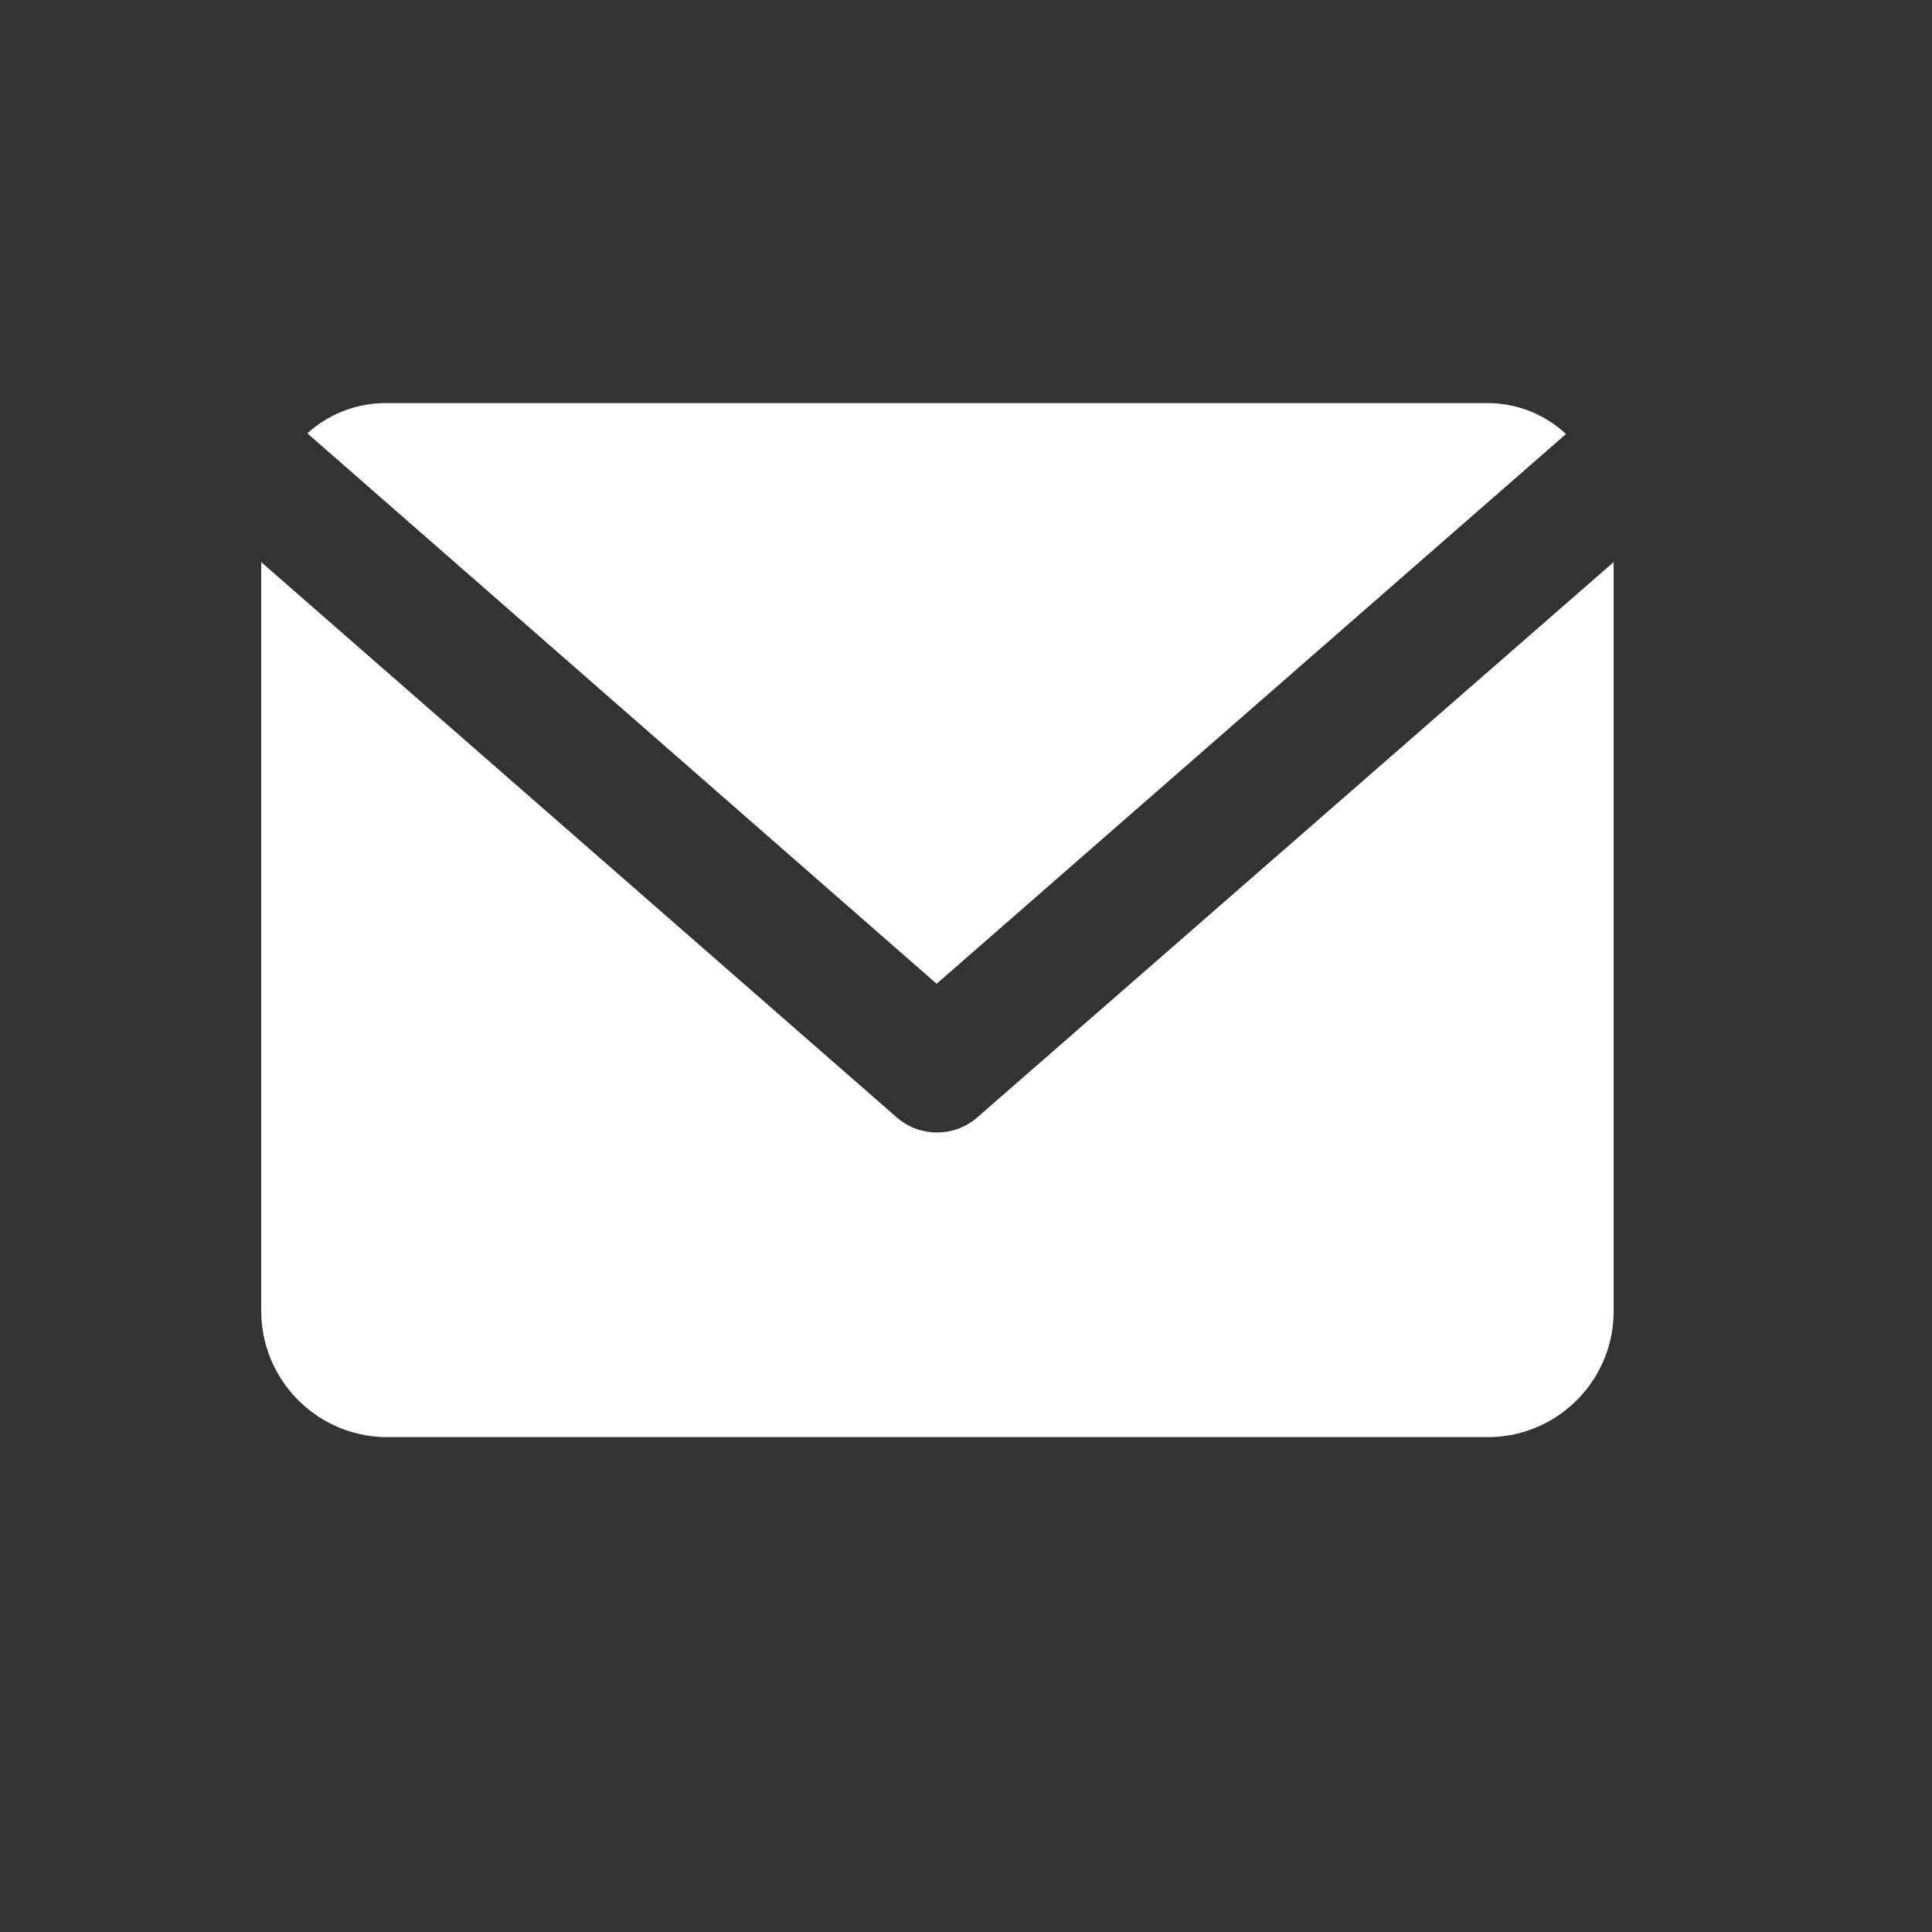 <?xml version="1.0" encoding="UTF-8"?>
<svg width="20px" height="20px" viewBox="0 0 20 20" version="1.1" xmlns="http://www.w3.org/2000/svg" xmlns:xlink="http://www.w3.org/1999/xlink">
    <rect x="0" y="0" width="20" height="20" fill="#333333" stroke="none"/>
    <title>编组 13</title>
    <g id="页面-1" stroke="none" stroke-width="1" fill="none" fill-rule="evenodd">
        <g id="首页备份-3" transform="translate(-982, -978)">
            <g id="编组-15" transform="translate(854, 978)">
                <g id="编组-13" transform="translate(128, 0)">
                    <g id="youxiang-2" transform="translate(2.7, 4.16)" fill="#FFFFFF" fill-rule="nonzero">
                        <path d="M6.996,6.024 L13.511,0.333 C13.298,0.134 13.019,0.02 12.728,0.013 L1.264,0.013 C0.974,0.02 0.696,0.13 0.482,0.326 L6.996,6.024 Z M7.408,7.415 C7.172,7.613 6.828,7.613 6.592,7.415 L0.004,1.659 L0.004,9.384 C-0.009,10.101 0.555,10.695 1.272,10.717 L12.736,10.717 C13.453,10.697 14.021,10.101 14.004,9.384 L14.004,1.659 L7.408,7.415 Z" id="形状"></path>
                    </g>
                    <rect id="矩形备份-2" x="0" y="0" width="20" height="20"></rect>
                </g>
            </g>
        </g>
    </g>
</svg>